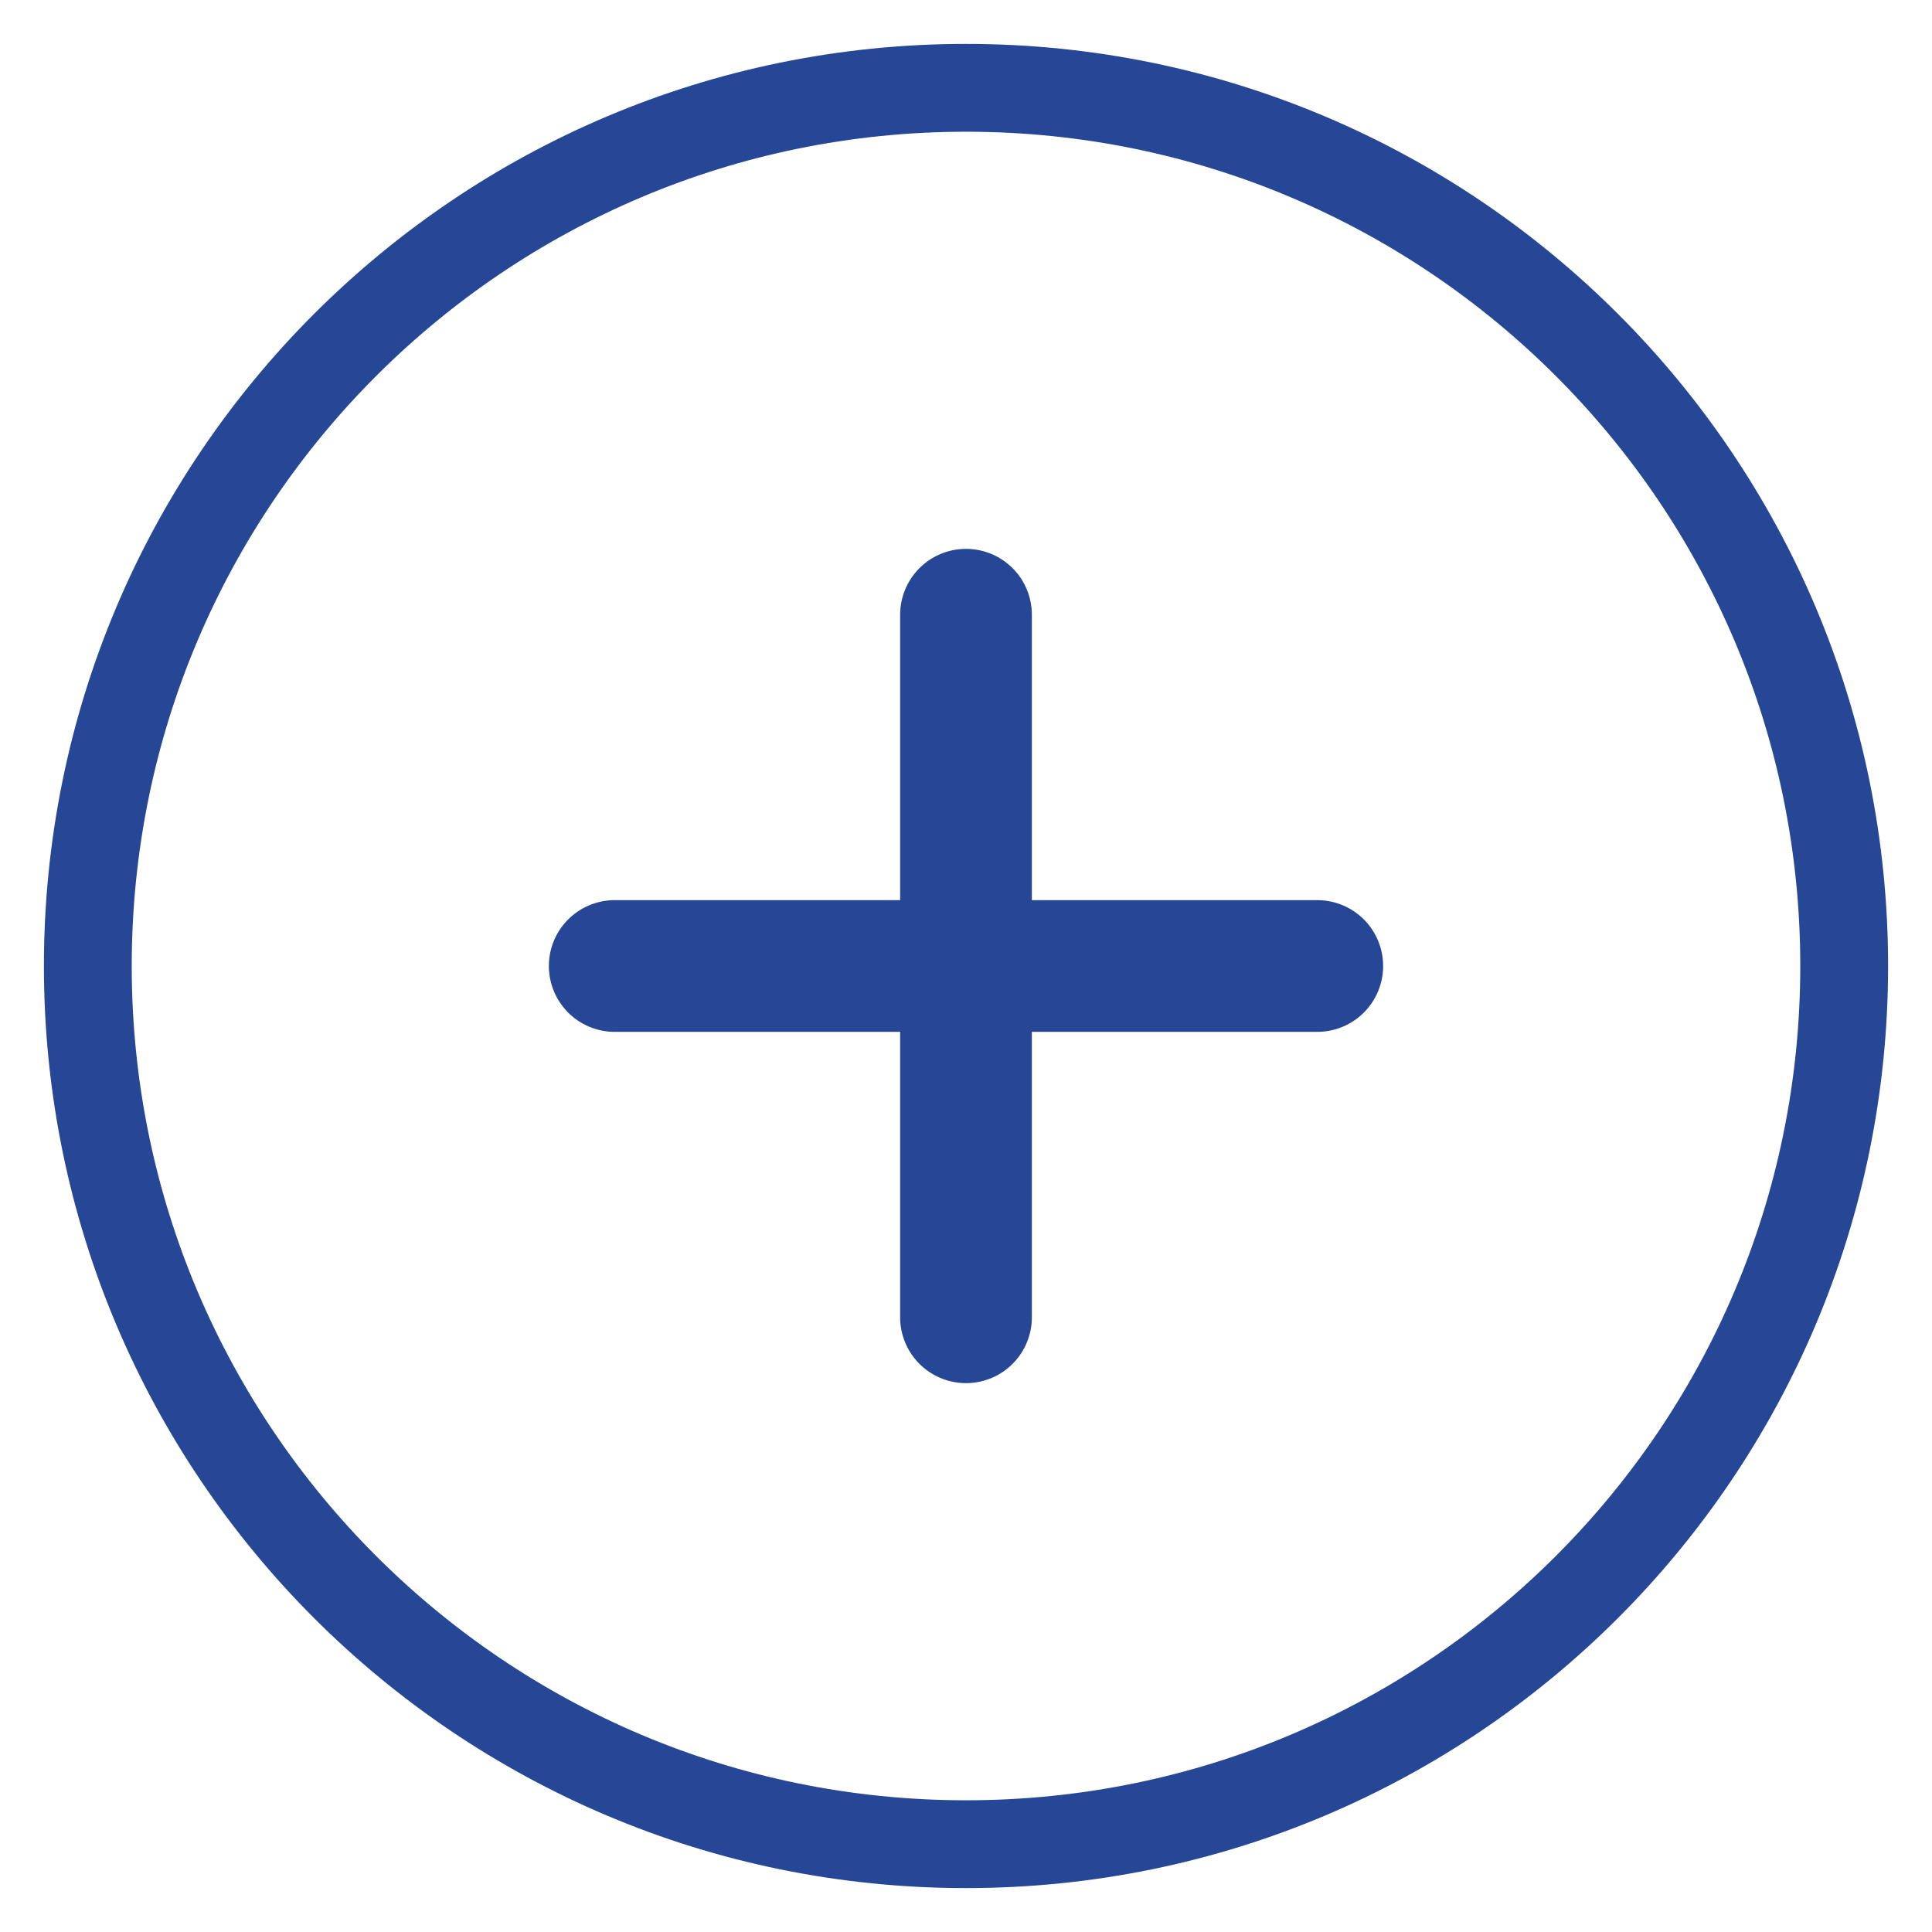 <svg width="22" height="22" viewBox="0 0 22 22" fill="none" xmlns="http://www.w3.org/2000/svg">
<path d="M11 21C16.523 21 21 16.523 21 11C21 5.477 16.523 1 11 1C5.477 1 1 5.477 1 11C1 16.523 5.477 21 11 21Z" stroke="#264796" stroke-linecap="round" stroke-linejoin="round"/>
<path d="M11 7V15" stroke="#264796" stroke-width="1.5" stroke-linecap="round" stroke-linejoin="round"/>
<path d="M7 11H15" stroke="#264796" stroke-width="1.5" stroke-linecap="round" stroke-linejoin="round"/>
</svg>

